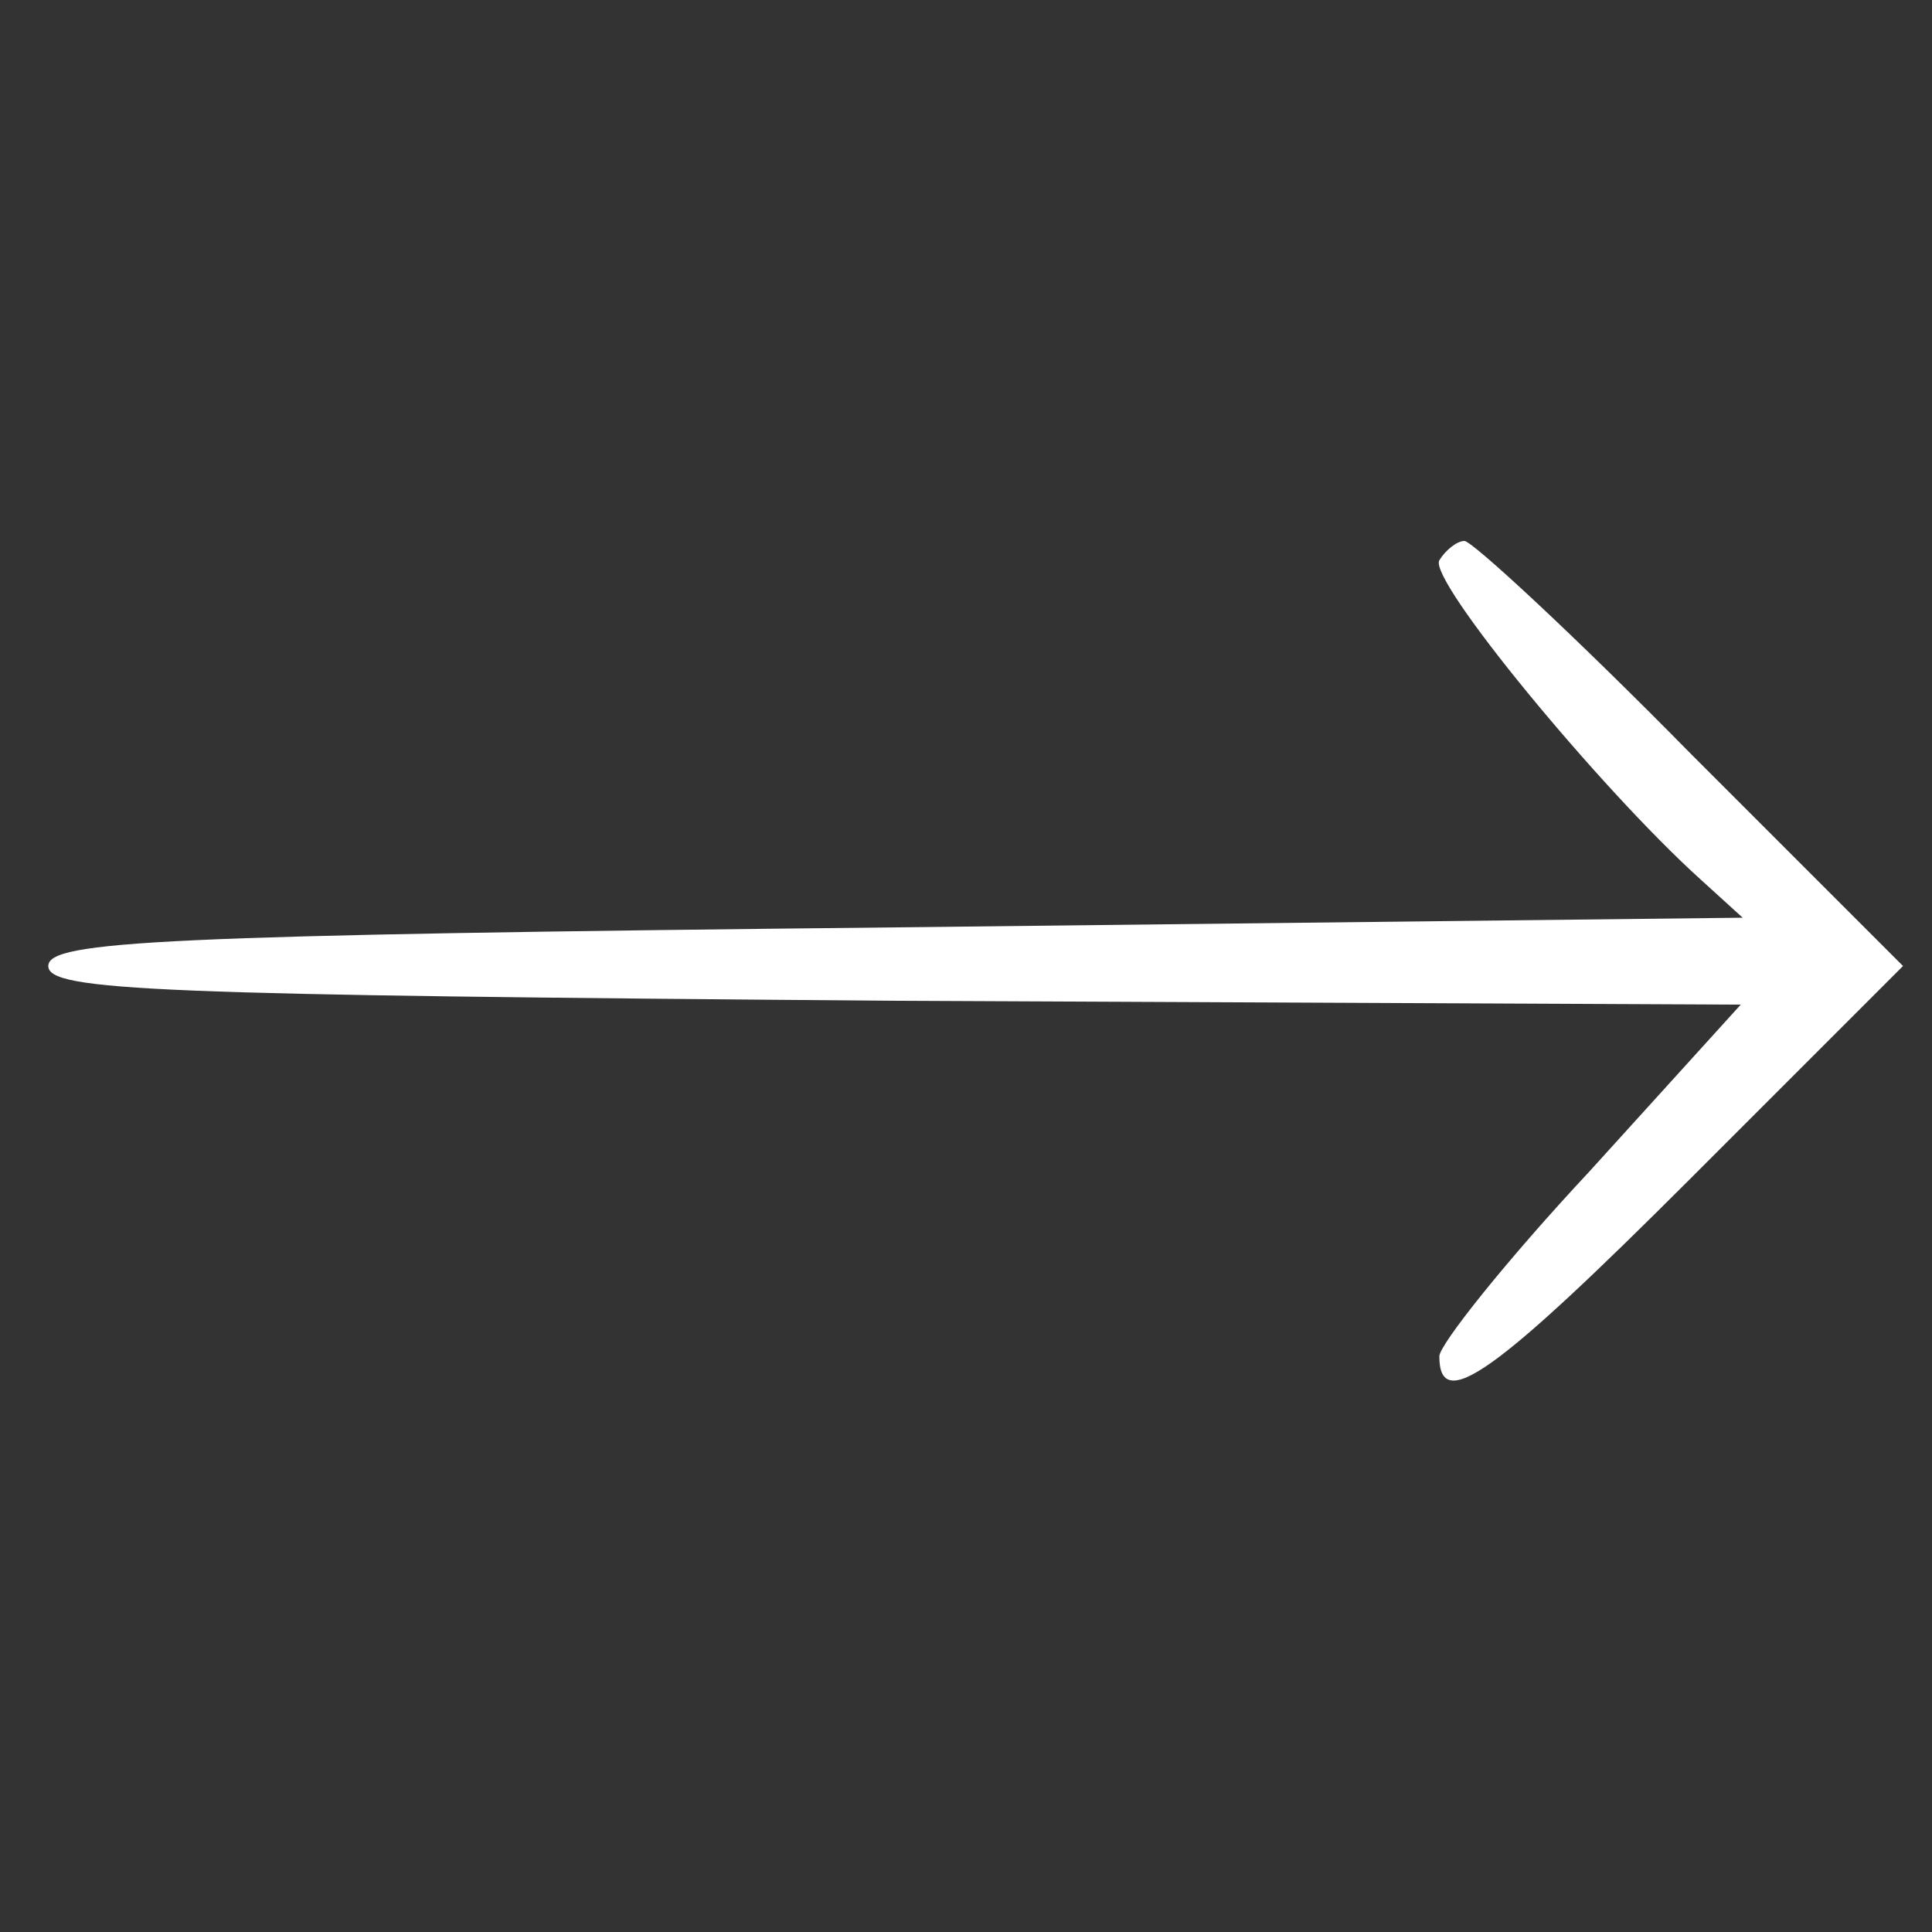 <?xml version="1.0" standalone="no"?>
<!DOCTYPE svg PUBLIC "-//W3C//DTD SVG 20010904//EN"
 "http://www.w3.org/TR/2001/REC-SVG-20010904/DTD/svg10.dtd">
<svg version="1.0" xmlns="http://www.w3.org/2000/svg"
 width="100pt" height="100pt" viewBox="0 0 100 100"
 preserveAspectRatio="xMidYMid meet">

<rect x="0" y="0" width="100" height="100" fill="#333333" stroke="none"/>

<g transform="translate(0,100) scale(0.1,-0.1)"
fill="#fff" stroke="none">
<path d="M745 710 c-6 -10 83 -118 135 -165 l22 -20 -438 -5 c-381 -4 -439 -7
-439 -20 0 -13 56 -15 438 -18 l438 -2 -78 -86 c-43 -46 -78 -90 -78 -96 0
-30 29 -9 130 92 l110 110 -110 110 c-60 61 -113 110 -117 110 -4 0 -10 -5
-13 -10z"/>
</g>
</svg>
